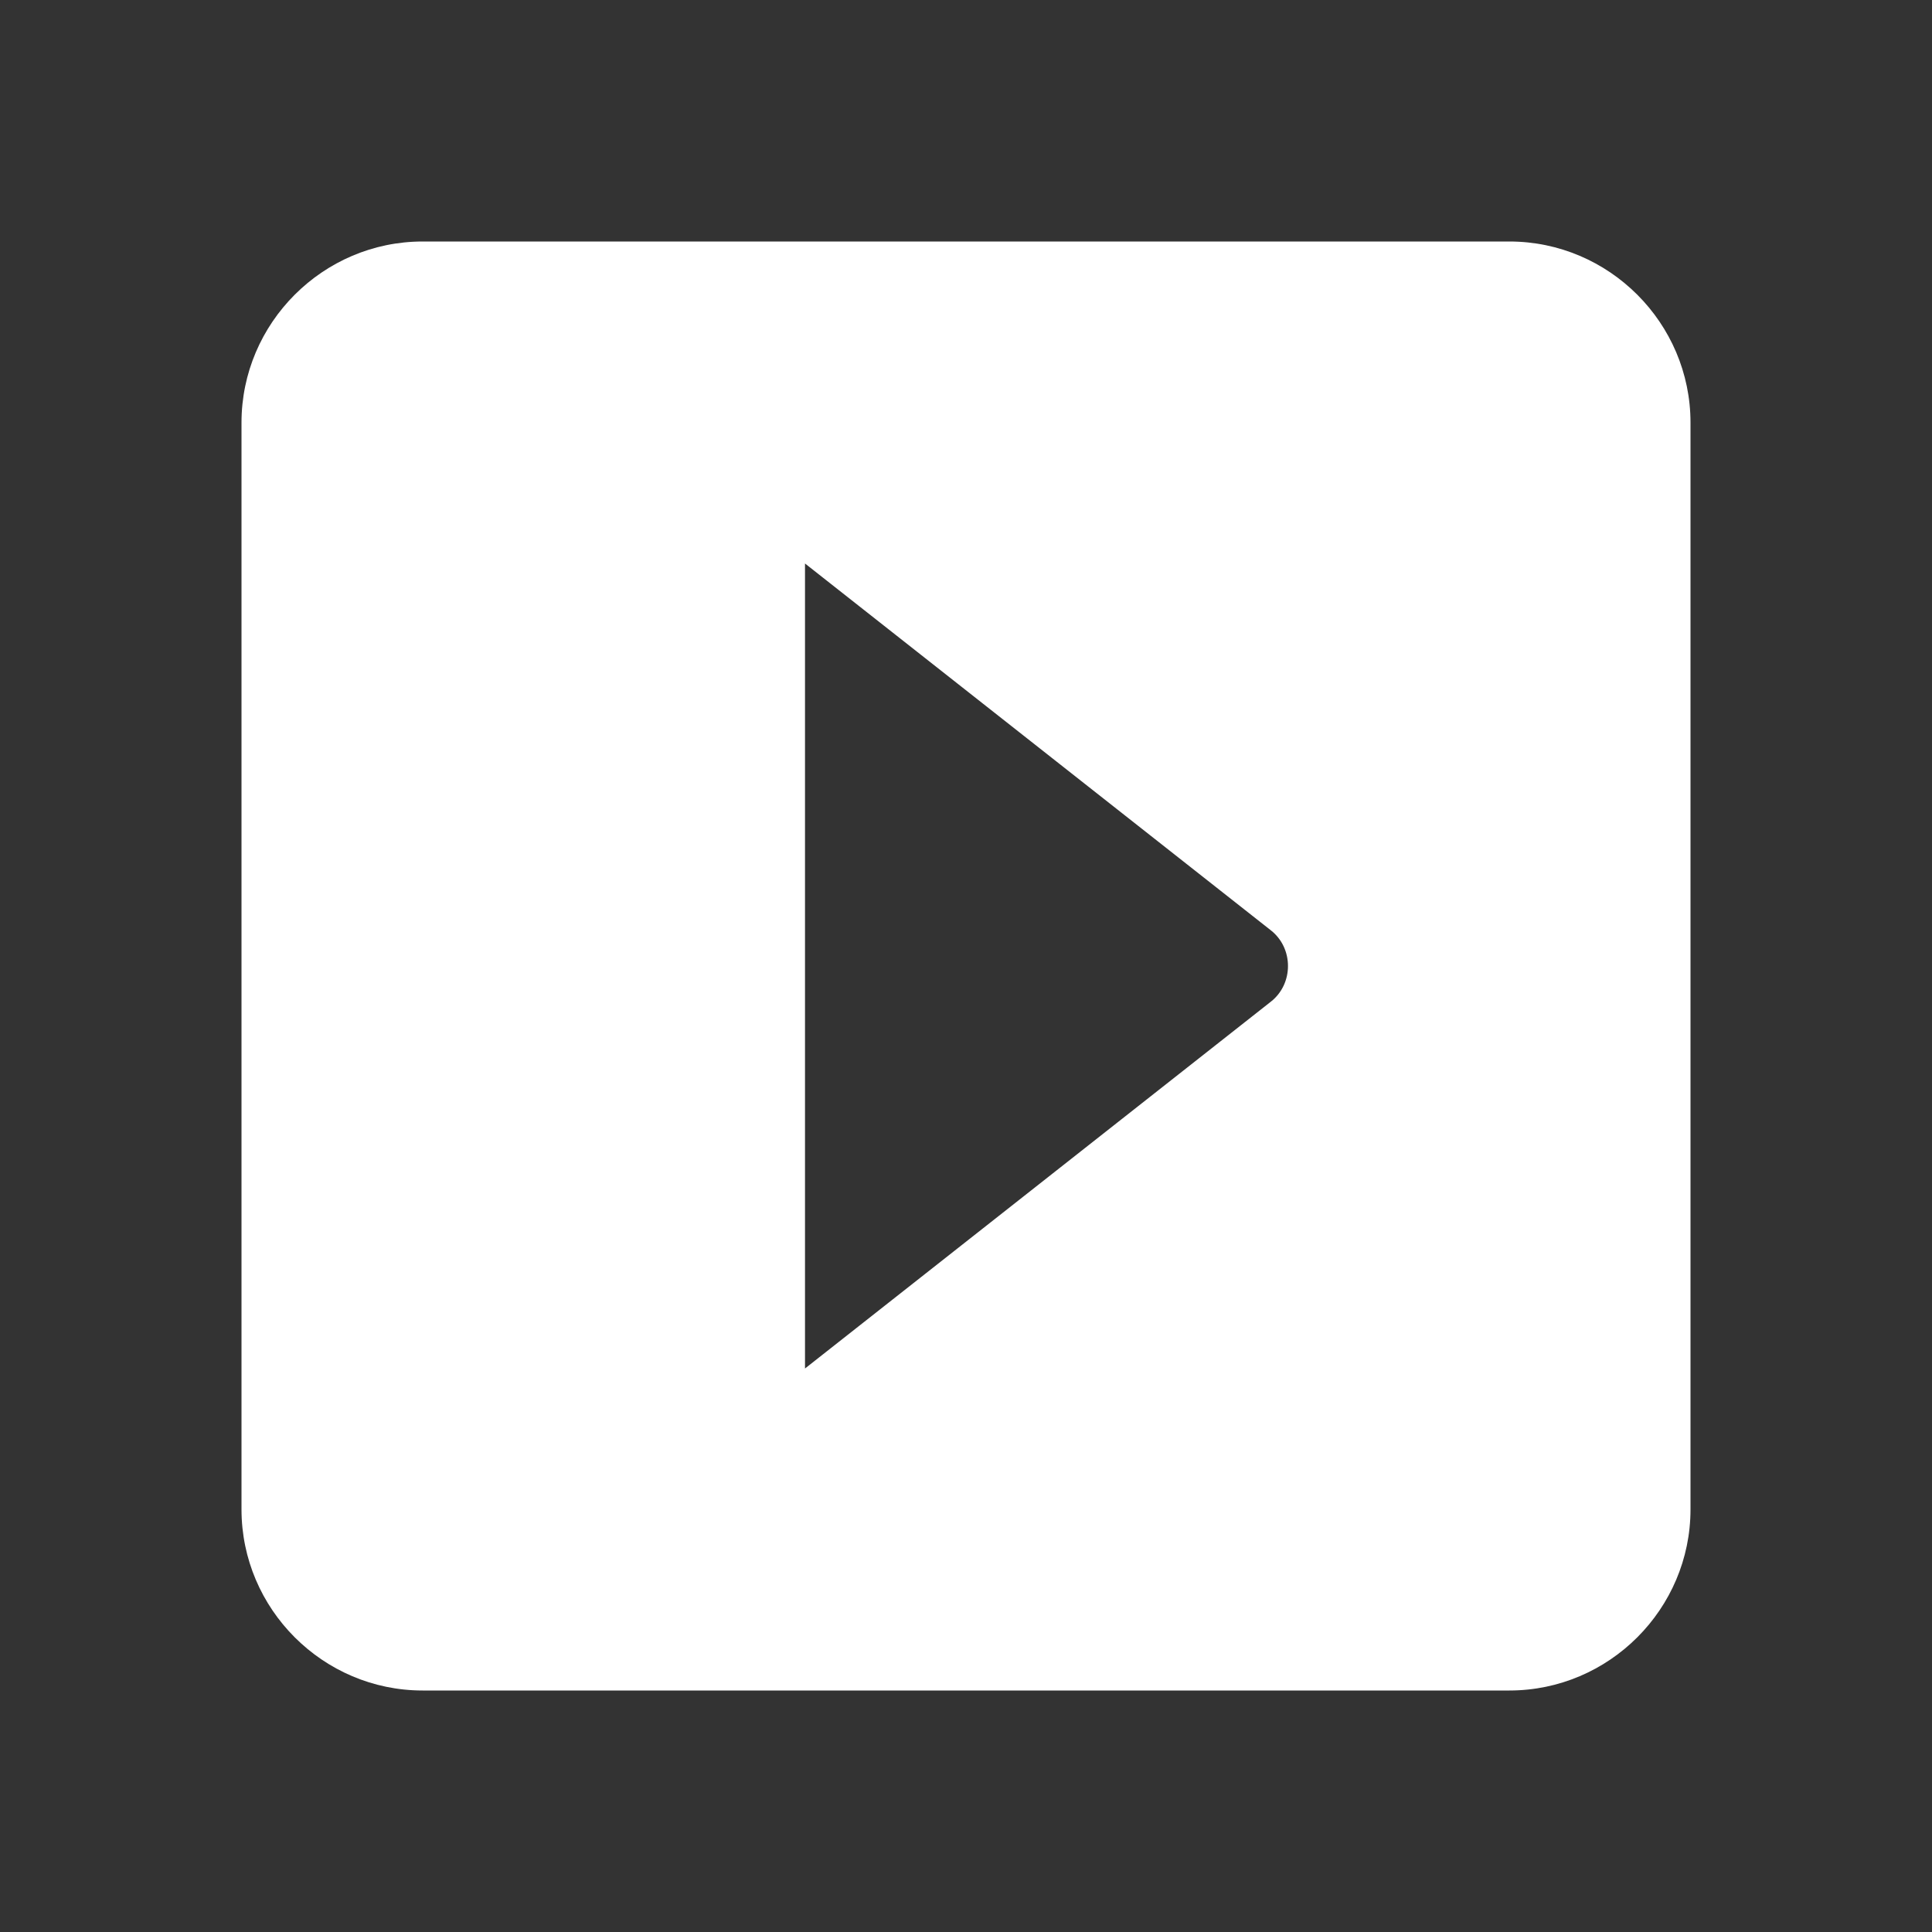 <?xml version="1.0" encoding="UTF-8"?>
<svg width="24px" height="24px" viewBox="0 0 24 24" version="1.1" xmlns="http://www.w3.org/2000/svg" xmlns:xlink="http://www.w3.org/1999/xlink">
    <rect x="0" y="0" width="24" height="24" fill="#333333" stroke="none"/>
    <title>Icons/Av/video</title>
    <g id="Icons/Av/video" stroke="none" stroke-width="1" fill="none" fill-rule="evenodd" fill-opacity="0.6">
        <path d="M18.75,3 L5.25,3 C4.013,3 3,4.013 3,5.25 L3,18.75 C3,19.988 4.013,21 5.25,21 L18.75,21 C19.988,21 21,19.988 21,18.75 L21,5.25 C21,4.013 19.988,3 18.75,3 Z M10,17 L10,7 L15.786,11.556 C16.071,11.778 16.071,12.222 15.786,12.444 L10,17 Z" id="Shape" fill="#ffffff" fill-opacity="1"></path>
    </g>
</svg>
